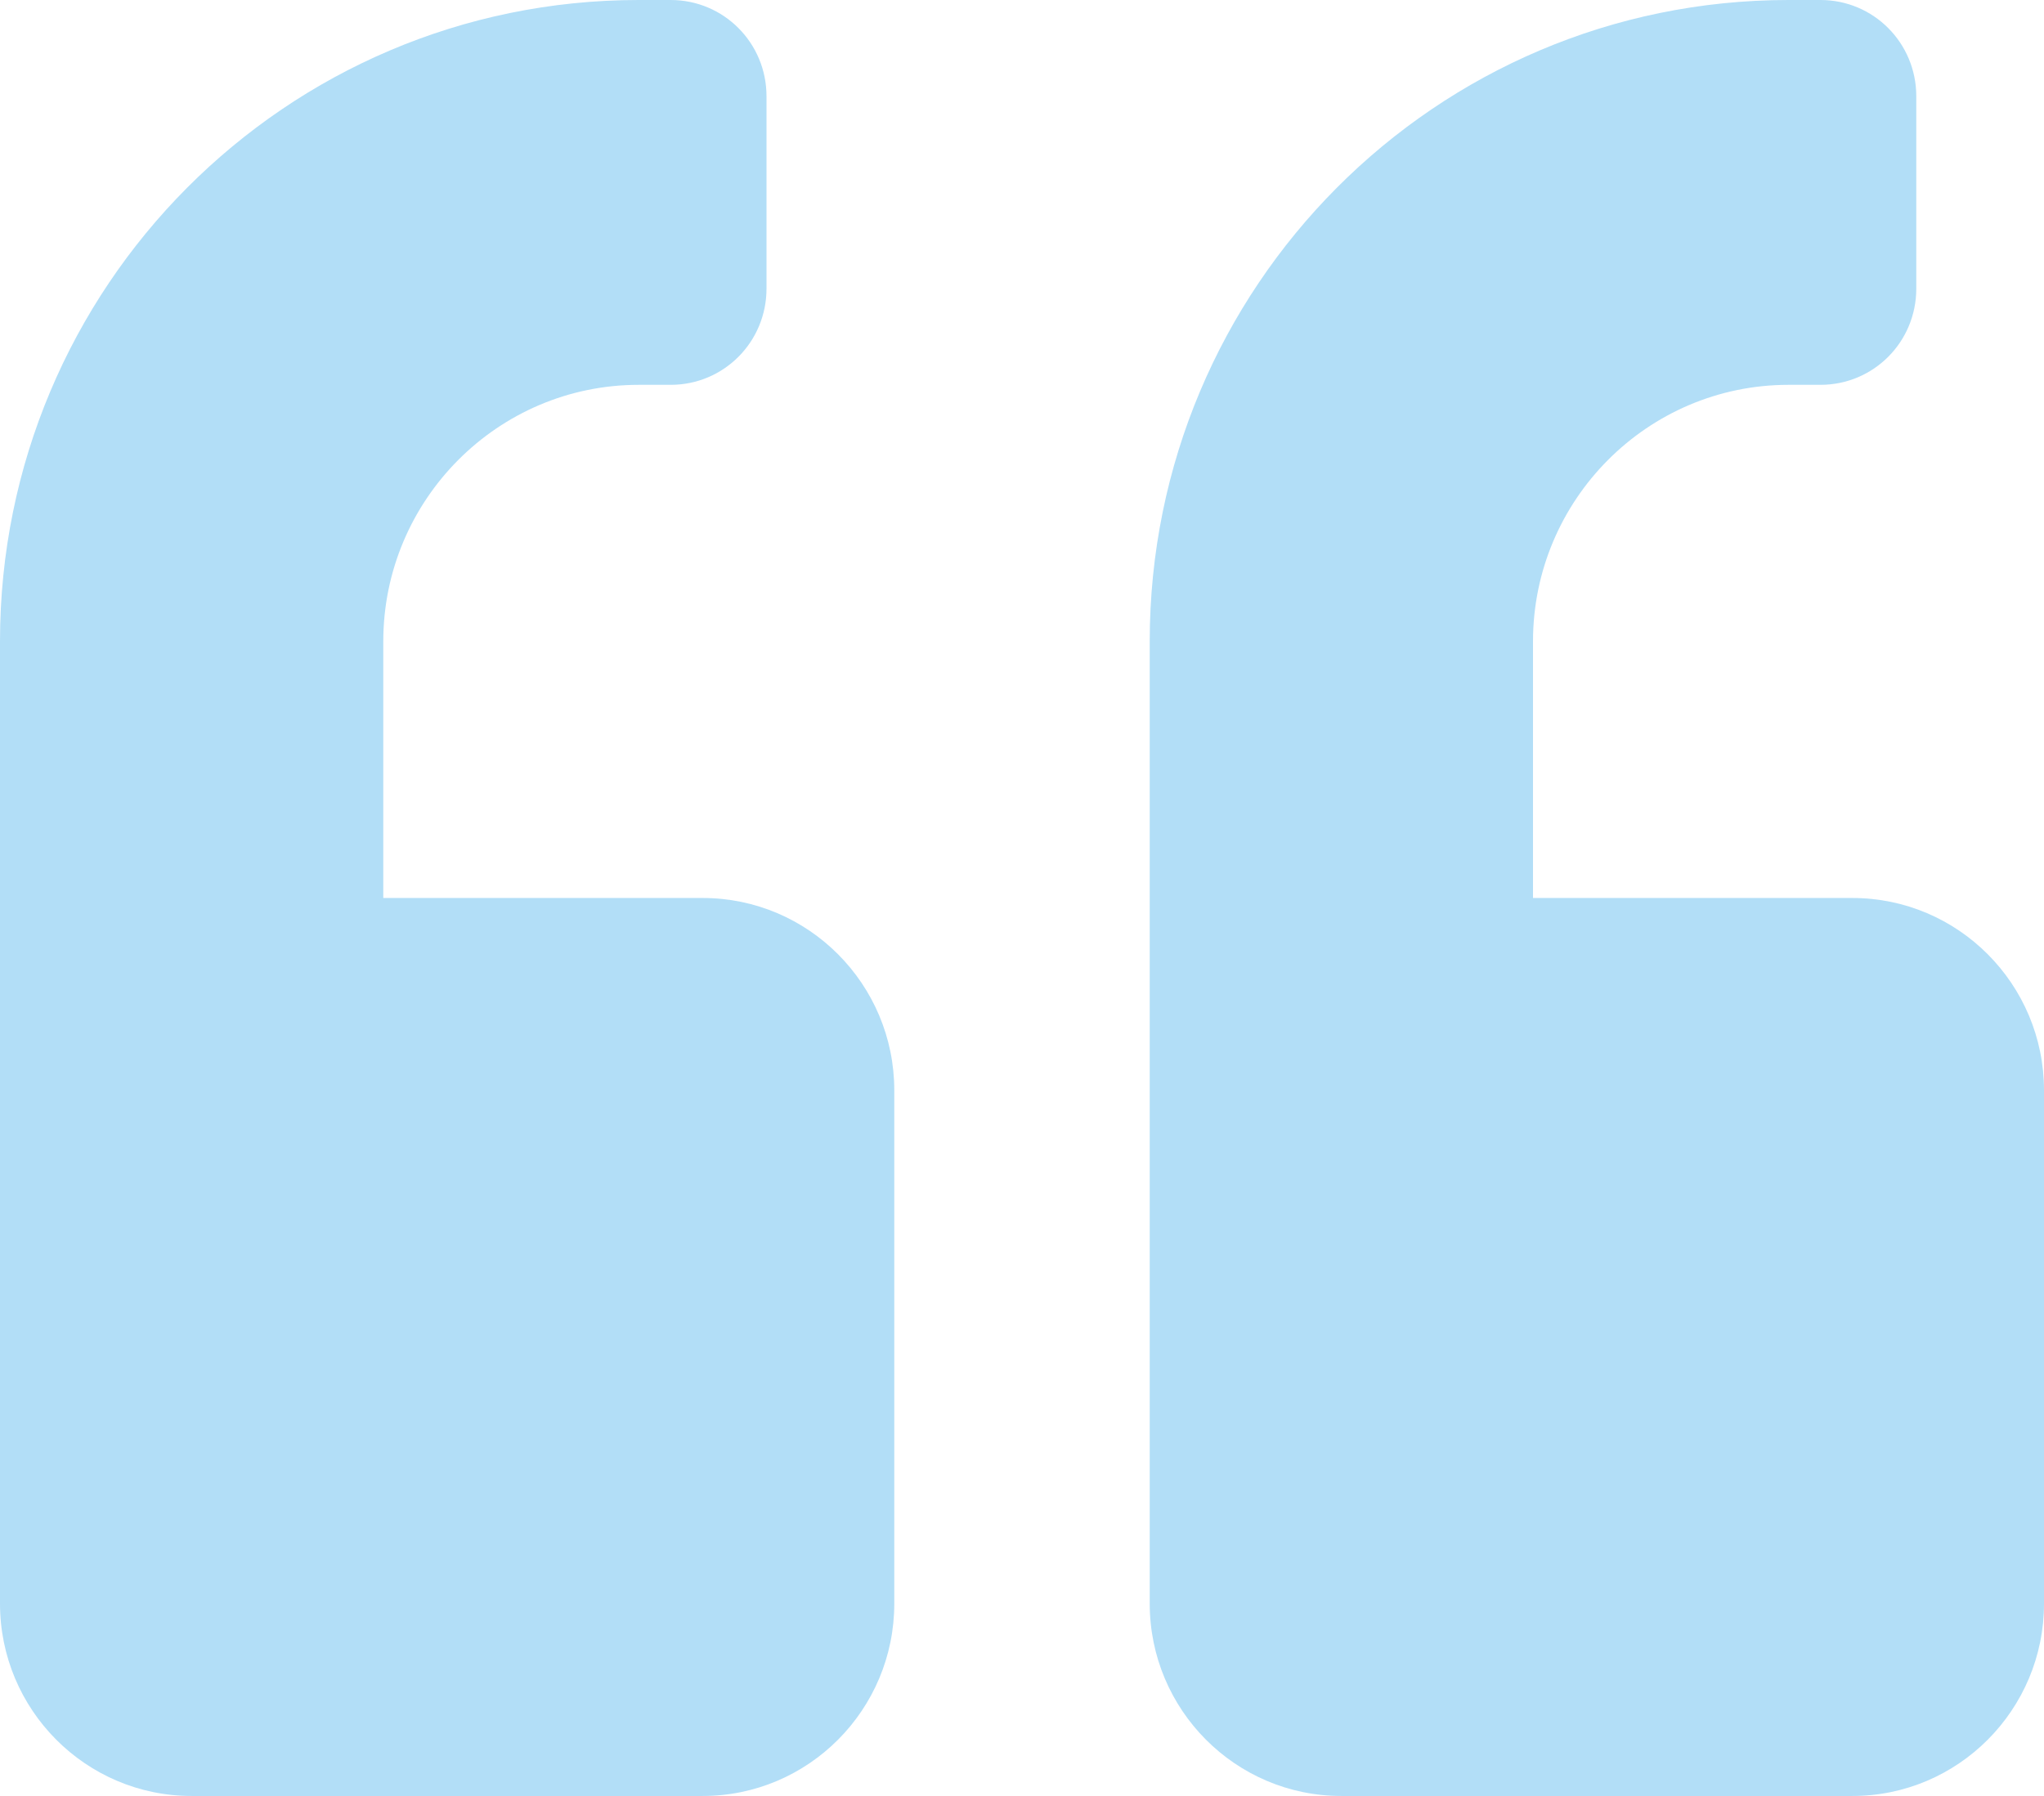 <svg width="33" height="29" viewBox="0 0 33 29" fill="none" xmlns="http://www.w3.org/2000/svg">
<path d="M29.906 14.5H24.75V10.357C24.75 8.072 26.6 6.214 28.875 6.214H29.391C30.248 6.214 30.938 5.522 30.938 4.661V1.554C30.938 0.693 30.248 0 29.391 0H28.875C23.177 0 18.562 4.635 18.562 10.357V25.893C18.562 27.608 19.948 29 21.656 29H29.906C31.614 29 33 27.608 33 25.893V17.607C33 15.892 31.614 14.5 29.906 14.5ZM11.344 14.5H6.188V10.357C6.188 8.072 8.037 6.214 10.312 6.214H10.828C11.685 6.214 12.375 5.522 12.375 4.661V1.554C12.375 0.693 11.685 0 10.828 0H10.312C4.615 0 0 4.635 0 10.357V25.893C0 27.608 1.386 29 3.094 29H11.344C13.052 29 14.438 27.608 14.438 25.893V17.607C14.438 15.892 13.052 14.5 11.344 14.5Z" fill="#B2DEF7"/>
</svg>
